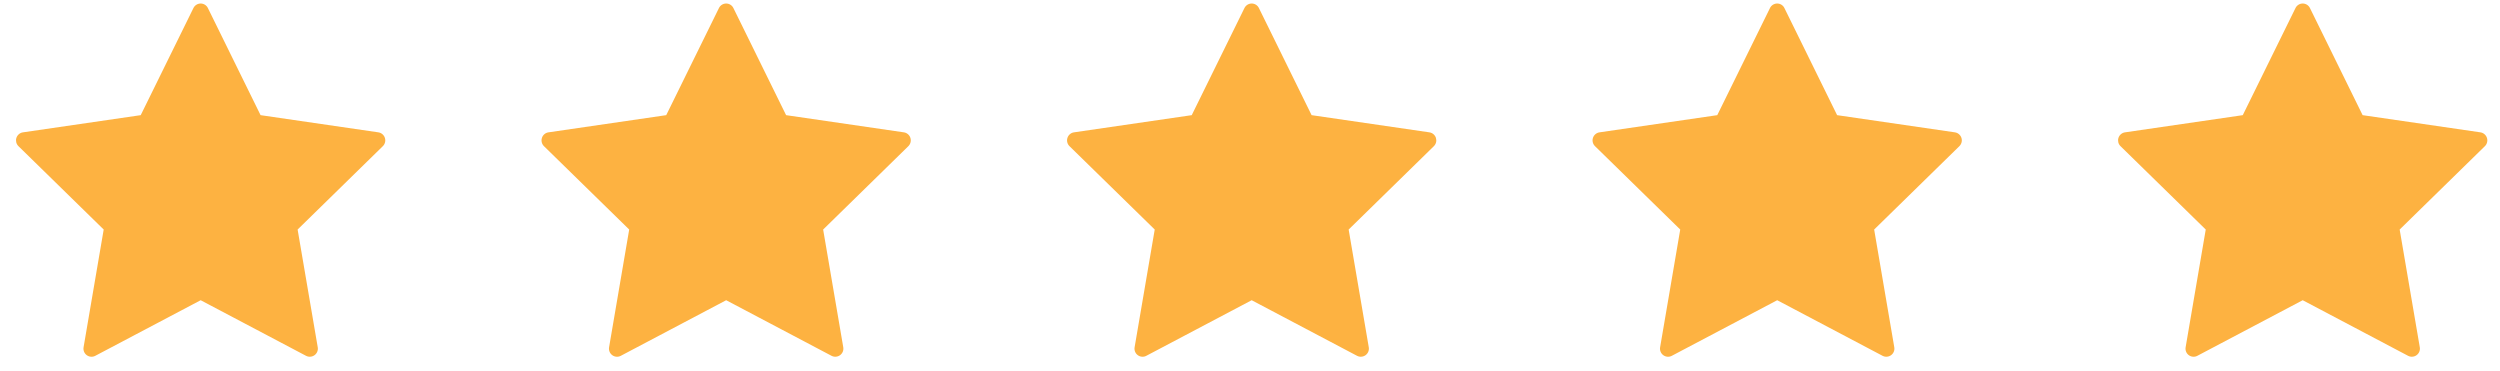 <svg width="128" height="19" viewBox="0 0 128 19" fill="none" xmlns="http://www.w3.org/2000/svg">
<path d="M10.644 0.412L13.341 5.896L19.372 6.776C19.448 6.787 19.52 6.819 19.579 6.87C19.638 6.92 19.682 6.985 19.706 7.059C19.73 7.132 19.733 7.211 19.714 7.286C19.696 7.361 19.657 7.43 19.601 7.484L15.238 11.752L16.268 17.779C16.282 17.855 16.273 17.934 16.244 18.006C16.215 18.077 16.167 18.139 16.104 18.185C16.042 18.23 15.968 18.258 15.891 18.263C15.814 18.269 15.736 18.253 15.668 18.217L10.274 15.371L4.88 18.217C4.811 18.254 4.734 18.27 4.657 18.264C4.58 18.259 4.506 18.232 4.443 18.186C4.381 18.141 4.332 18.079 4.303 18.007C4.274 17.935 4.266 17.857 4.279 17.78L5.309 11.752L0.945 7.484C0.89 7.43 0.851 7.361 0.832 7.286C0.814 7.211 0.816 7.132 0.84 7.059C0.864 6.985 0.908 6.92 0.967 6.87C1.026 6.819 1.098 6.787 1.175 6.776L7.205 5.896L9.904 0.412C9.938 0.342 9.99 0.284 10.056 0.243C10.121 0.202 10.197 0.18 10.274 0.18C10.351 0.18 10.427 0.202 10.492 0.243C10.557 0.284 10.61 0.342 10.644 0.412Z" fill="#FDB241"/>
<path d="M37.55 0.412L40.248 5.896L46.278 6.776C46.355 6.787 46.426 6.819 46.486 6.87C46.545 6.92 46.589 6.985 46.612 7.059C46.636 7.132 46.639 7.211 46.62 7.286C46.602 7.361 46.563 7.43 46.508 7.484L42.145 11.752L43.175 17.779C43.188 17.855 43.18 17.934 43.151 18.006C43.122 18.077 43.073 18.139 43.011 18.185C42.948 18.23 42.874 18.258 42.797 18.263C42.72 18.269 42.643 18.253 42.574 18.217L37.18 15.371L31.786 18.217C31.718 18.254 31.64 18.27 31.563 18.264C31.486 18.259 31.412 18.232 31.349 18.186C31.287 18.141 31.238 18.079 31.209 18.007C31.18 17.935 31.172 17.857 31.185 17.78L32.215 11.752L27.851 7.484C27.796 7.43 27.757 7.361 27.738 7.286C27.72 7.211 27.723 7.132 27.747 7.059C27.77 6.985 27.814 6.92 27.873 6.87C27.932 6.819 28.004 6.787 28.081 6.776L34.111 5.896L36.81 0.412C36.844 0.342 36.896 0.284 36.962 0.243C37.027 0.202 37.103 0.18 37.18 0.18C37.257 0.18 37.333 0.202 37.398 0.243C37.464 0.284 37.516 0.342 37.55 0.412Z" fill="#FDB241"/>
<path d="M64.456 0.412L67.154 5.896L73.184 6.776C73.261 6.787 73.333 6.819 73.392 6.87C73.451 6.92 73.495 6.985 73.519 7.059C73.542 7.132 73.545 7.211 73.527 7.286C73.508 7.361 73.469 7.43 73.414 7.484L69.051 11.752L70.081 17.779C70.094 17.855 70.086 17.934 70.057 18.006C70.028 18.077 69.979 18.139 69.917 18.185C69.854 18.23 69.78 18.258 69.703 18.263C69.626 18.269 69.549 18.253 69.48 18.217L64.086 15.371L58.692 18.217C58.624 18.254 58.547 18.27 58.469 18.264C58.392 18.259 58.318 18.232 58.256 18.186C58.193 18.141 58.145 18.079 58.116 18.007C58.087 17.935 58.078 17.857 58.092 17.78L59.122 11.752L54.758 7.484C54.702 7.43 54.663 7.361 54.645 7.286C54.626 7.211 54.629 7.132 54.653 7.059C54.677 6.985 54.721 6.92 54.78 6.87C54.839 6.819 54.91 6.787 54.987 6.776L61.017 5.896L63.716 0.412C63.75 0.342 63.803 0.284 63.868 0.243C63.933 0.202 64.009 0.18 64.086 0.18C64.163 0.18 64.239 0.202 64.305 0.243C64.37 0.284 64.423 0.342 64.456 0.412Z" fill="#FDB241"/>
<path d="M91.362 0.412L94.06 5.896L100.091 6.776C100.167 6.787 100.239 6.819 100.298 6.87C100.357 6.92 100.401 6.985 100.425 7.059C100.449 7.132 100.452 7.211 100.433 7.286C100.414 7.361 100.375 7.43 100.32 7.484L95.957 11.752L96.987 17.779C97.001 17.855 96.992 17.934 96.963 18.006C96.934 18.077 96.886 18.139 96.823 18.185C96.761 18.23 96.687 18.258 96.609 18.263C96.532 18.269 96.455 18.253 96.387 18.217L90.993 15.371L85.598 18.217C85.53 18.254 85.453 18.27 85.376 18.264C85.299 18.259 85.225 18.232 85.162 18.186C85.099 18.141 85.051 18.079 85.022 18.007C84.993 17.935 84.984 17.857 84.998 17.78L86.028 11.752L81.664 7.484C81.609 7.43 81.569 7.361 81.551 7.286C81.532 7.211 81.535 7.132 81.559 7.059C81.583 6.985 81.627 6.92 81.686 6.87C81.745 6.819 81.817 6.787 81.893 6.776L87.924 5.896L90.623 0.412C90.656 0.342 90.709 0.284 90.774 0.243C90.84 0.202 90.915 0.18 90.993 0.18C91.07 0.18 91.145 0.202 91.211 0.243C91.276 0.284 91.329 0.342 91.362 0.412Z" fill="#FDB241"/>
<path d="M118.269 0.412L120.966 5.896L126.997 6.776C127.073 6.787 127.145 6.819 127.204 6.87C127.263 6.92 127.307 6.985 127.331 7.059C127.355 7.132 127.358 7.211 127.339 7.286C127.321 7.361 127.282 7.43 127.226 7.484L122.863 11.752L123.893 17.779C123.907 17.855 123.898 17.934 123.869 18.006C123.84 18.077 123.792 18.139 123.729 18.185C123.667 18.23 123.593 18.258 123.516 18.263C123.439 18.269 123.361 18.253 123.293 18.217L117.899 15.371L112.505 18.217C112.436 18.254 112.359 18.27 112.282 18.264C112.205 18.259 112.131 18.232 112.068 18.186C112.006 18.141 111.957 18.079 111.928 18.007C111.899 17.935 111.891 17.857 111.904 17.78L112.934 11.752L108.57 7.484C108.515 7.43 108.476 7.361 108.457 7.286C108.439 7.211 108.441 7.132 108.465 7.059C108.489 6.985 108.533 6.92 108.592 6.87C108.651 6.819 108.723 6.787 108.8 6.776L114.83 5.896L117.529 0.412C117.563 0.342 117.615 0.284 117.681 0.243C117.746 0.202 117.822 0.18 117.899 0.18C117.976 0.18 118.052 0.202 118.117 0.243C118.183 0.284 118.235 0.342 118.269 0.412Z" fill="#FDB241"/>
</svg>
